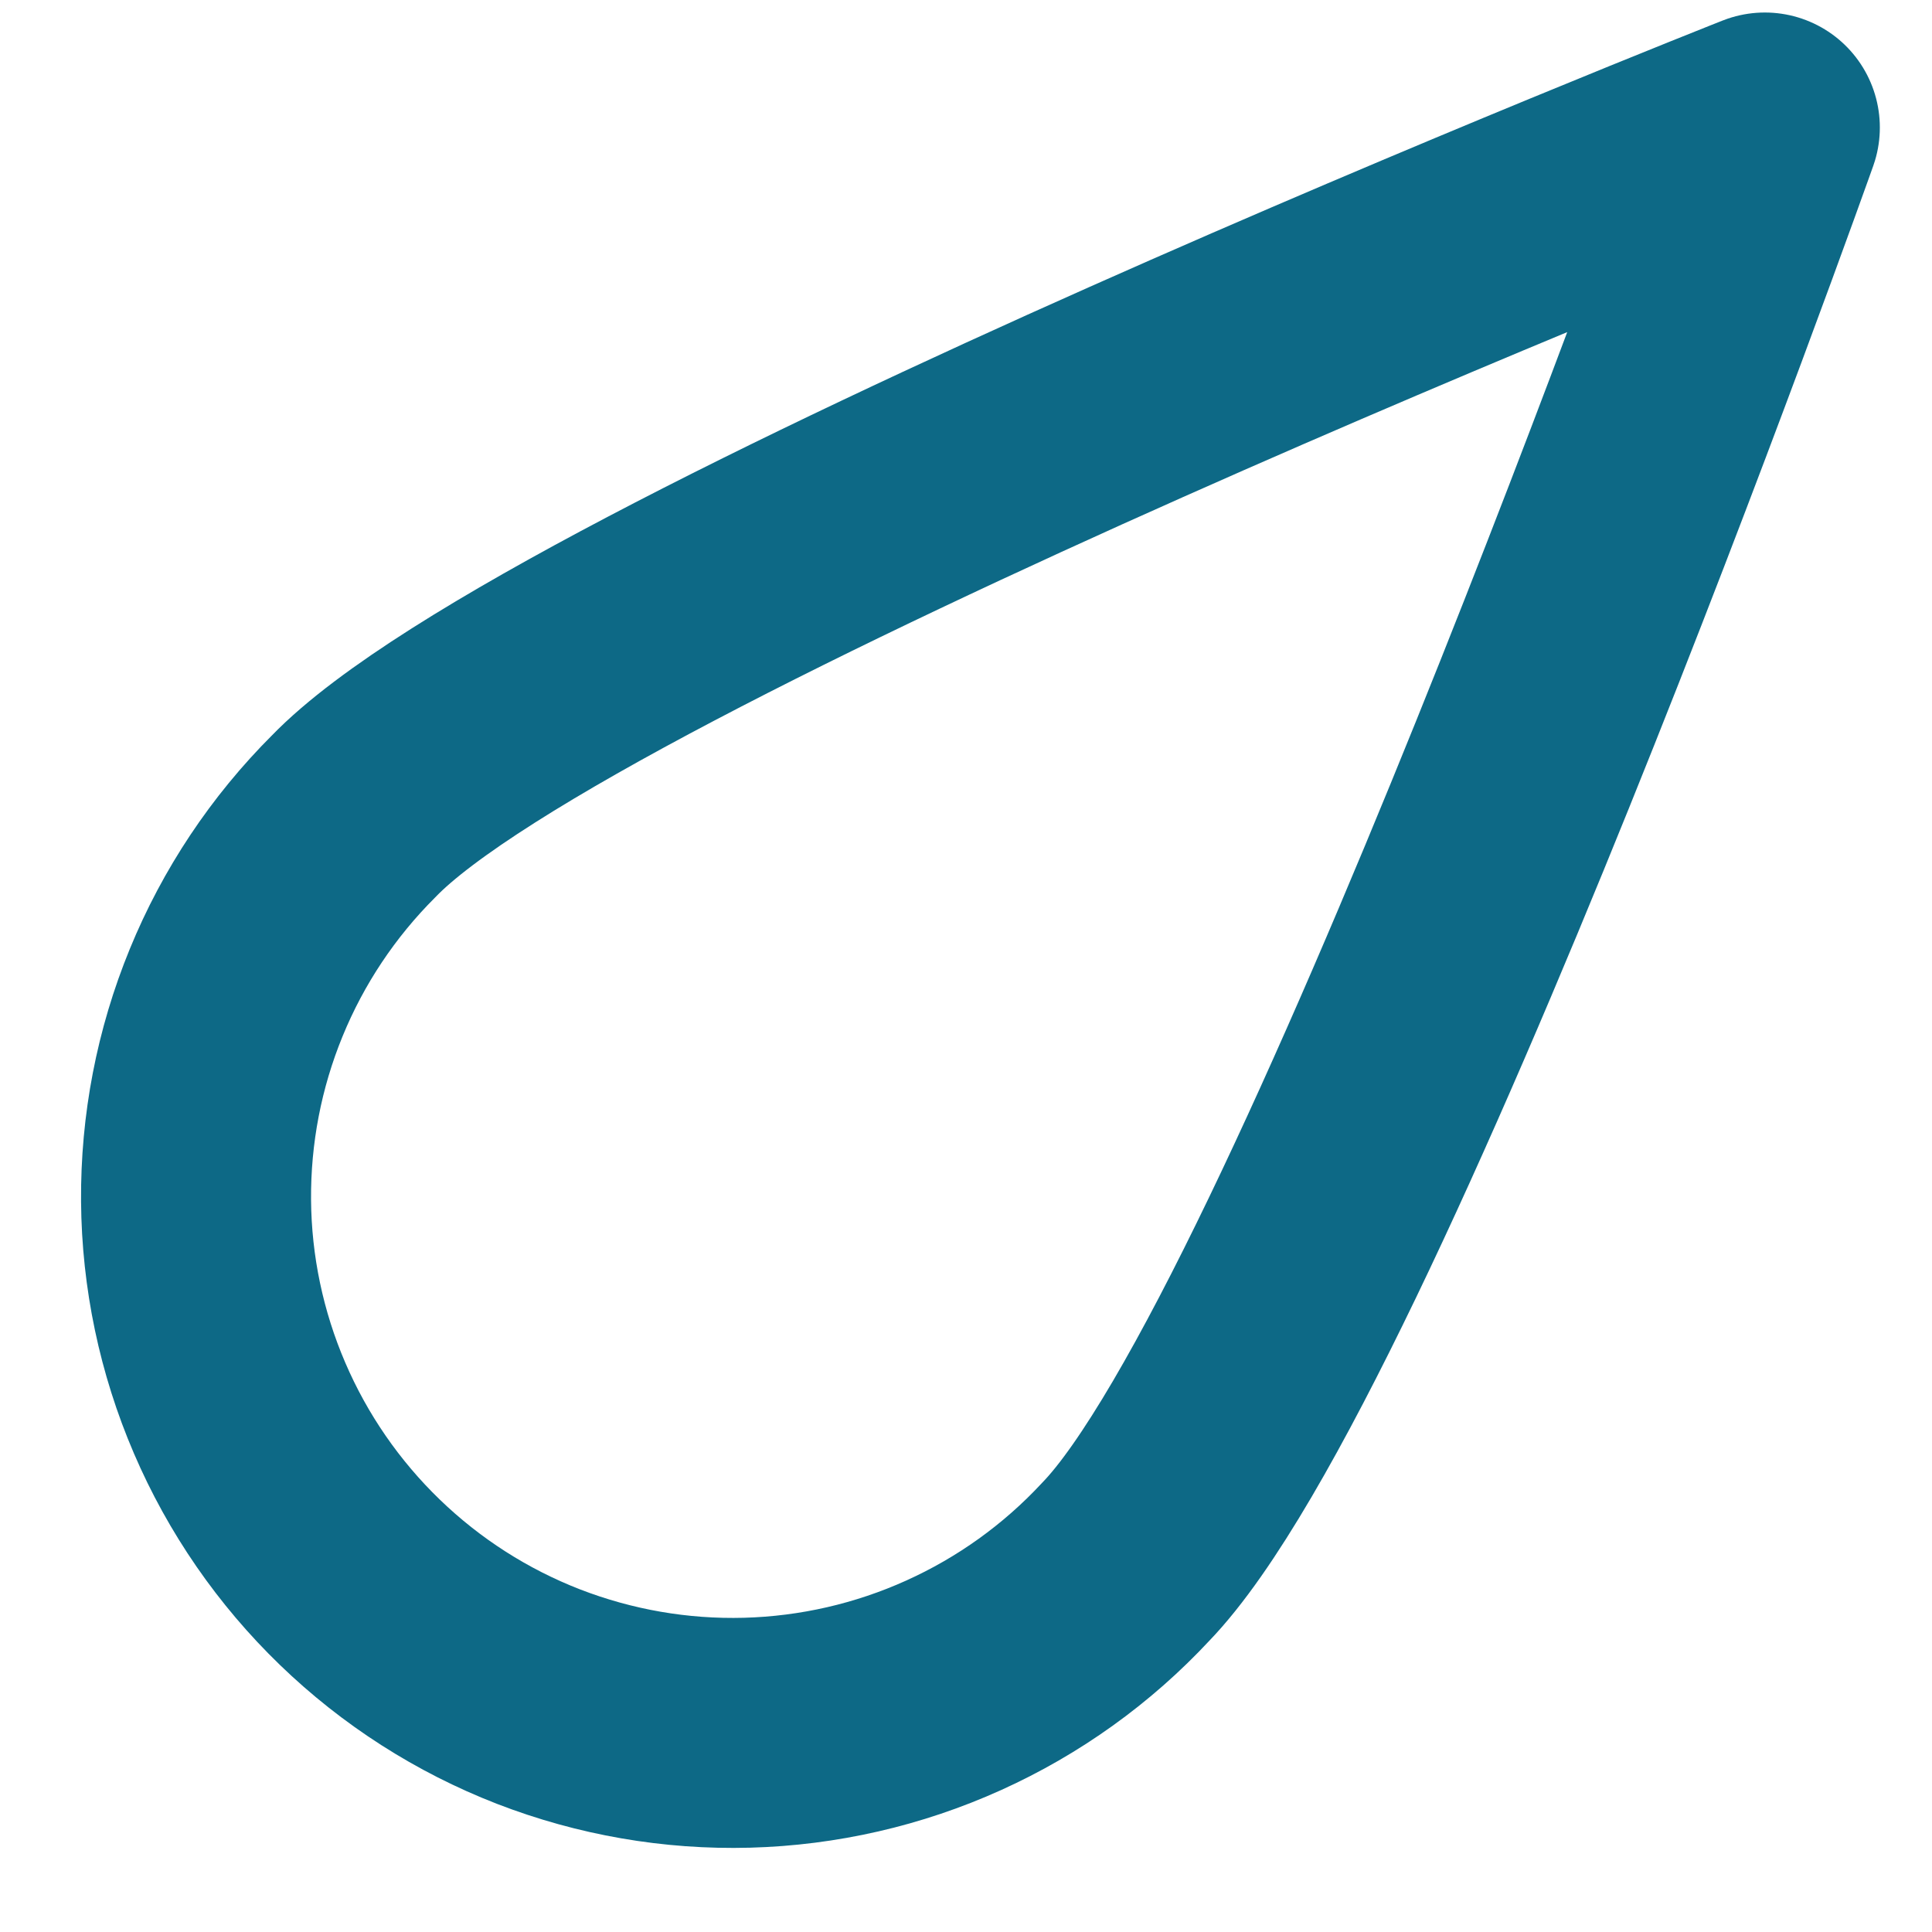 <svg width="21" height="21" viewBox="0 0 21 21" fill="none" xmlns="http://www.w3.org/2000/svg">
<path d="M19.183 1.386C19.183 1.386 14.473 14.66 12.236 16.976C11.708 17.544 11.072 18 10.365 18.319C9.659 18.638 8.896 18.813 8.121 18.834C7.346 18.855 6.575 18.721 5.852 18.441C5.129 18.16 4.47 17.738 3.912 17.199C3.355 16.661 2.91 16.017 2.604 15.304C2.298 14.592 2.137 13.826 2.131 13.051C2.125 12.275 2.273 11.507 2.567 10.79C2.861 10.072 3.295 9.421 3.844 8.873C6.081 6.555 19.183 1.386 19.183 1.386V1.386Z" stroke="#0D6986" stroke-width="2.5" stroke-linejoin="round"/>
</svg>
